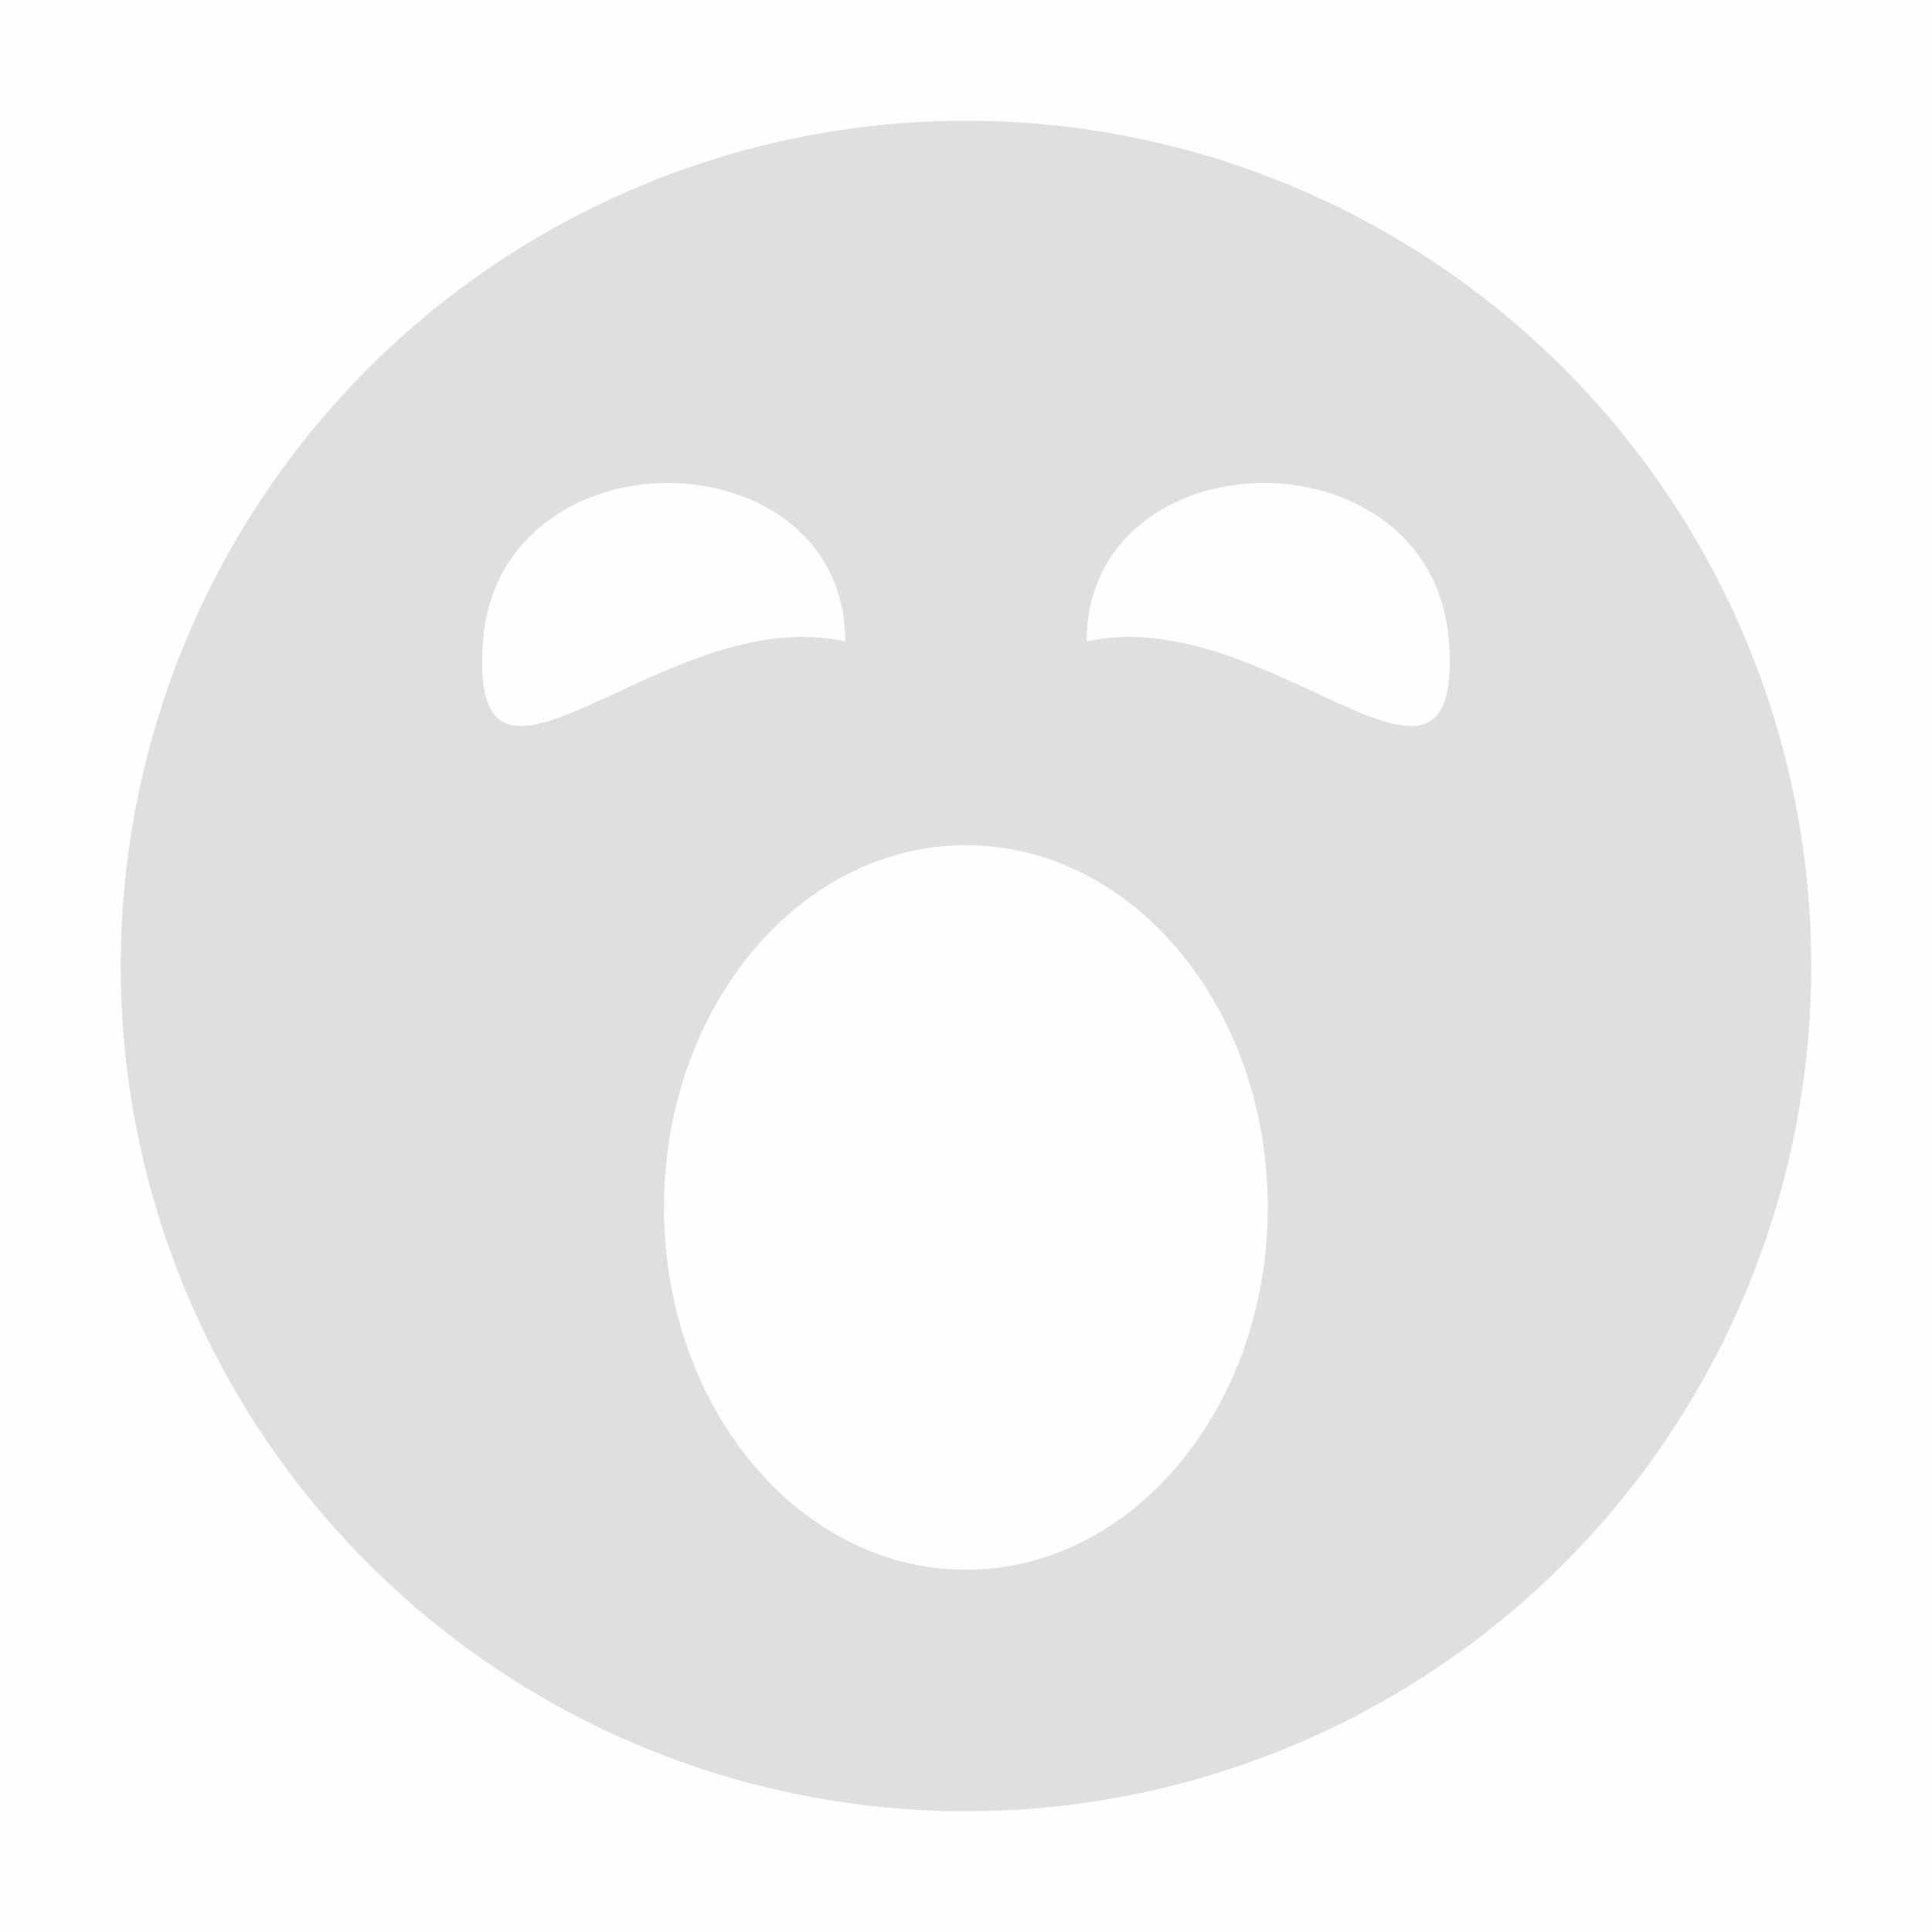 <svg viewBox='0 0 16 16' xmlns='http://www.w3.org/2000/svg'><g color='#bebebe'><path d='M0 0h16v16H0z' fill='gray' fill-opacity='.01'/><path d='M8 1a7 7 0 1 1 0 14A7 7 0 0 1 8 1zM5.531 4C4.797 4 4.062 4.446 4 5.313c-.125 1.732 1.5-.339 3 0C7 4.446 6.266 4 5.531 4zm4.938 0c-.735 0-1.47.446-1.47 1.313 1.5-.339 3.126 1.732 3 0C11.938 4.446 11.204 4 10.47 4zm-2.47 3c-1.38 0-2.5 1.343-2.5 3s1.12 3 2.5 3 2.5-1.343 2.5-3S9.382 7 8 7z' fill='#dfdfdf'/></g></svg>
